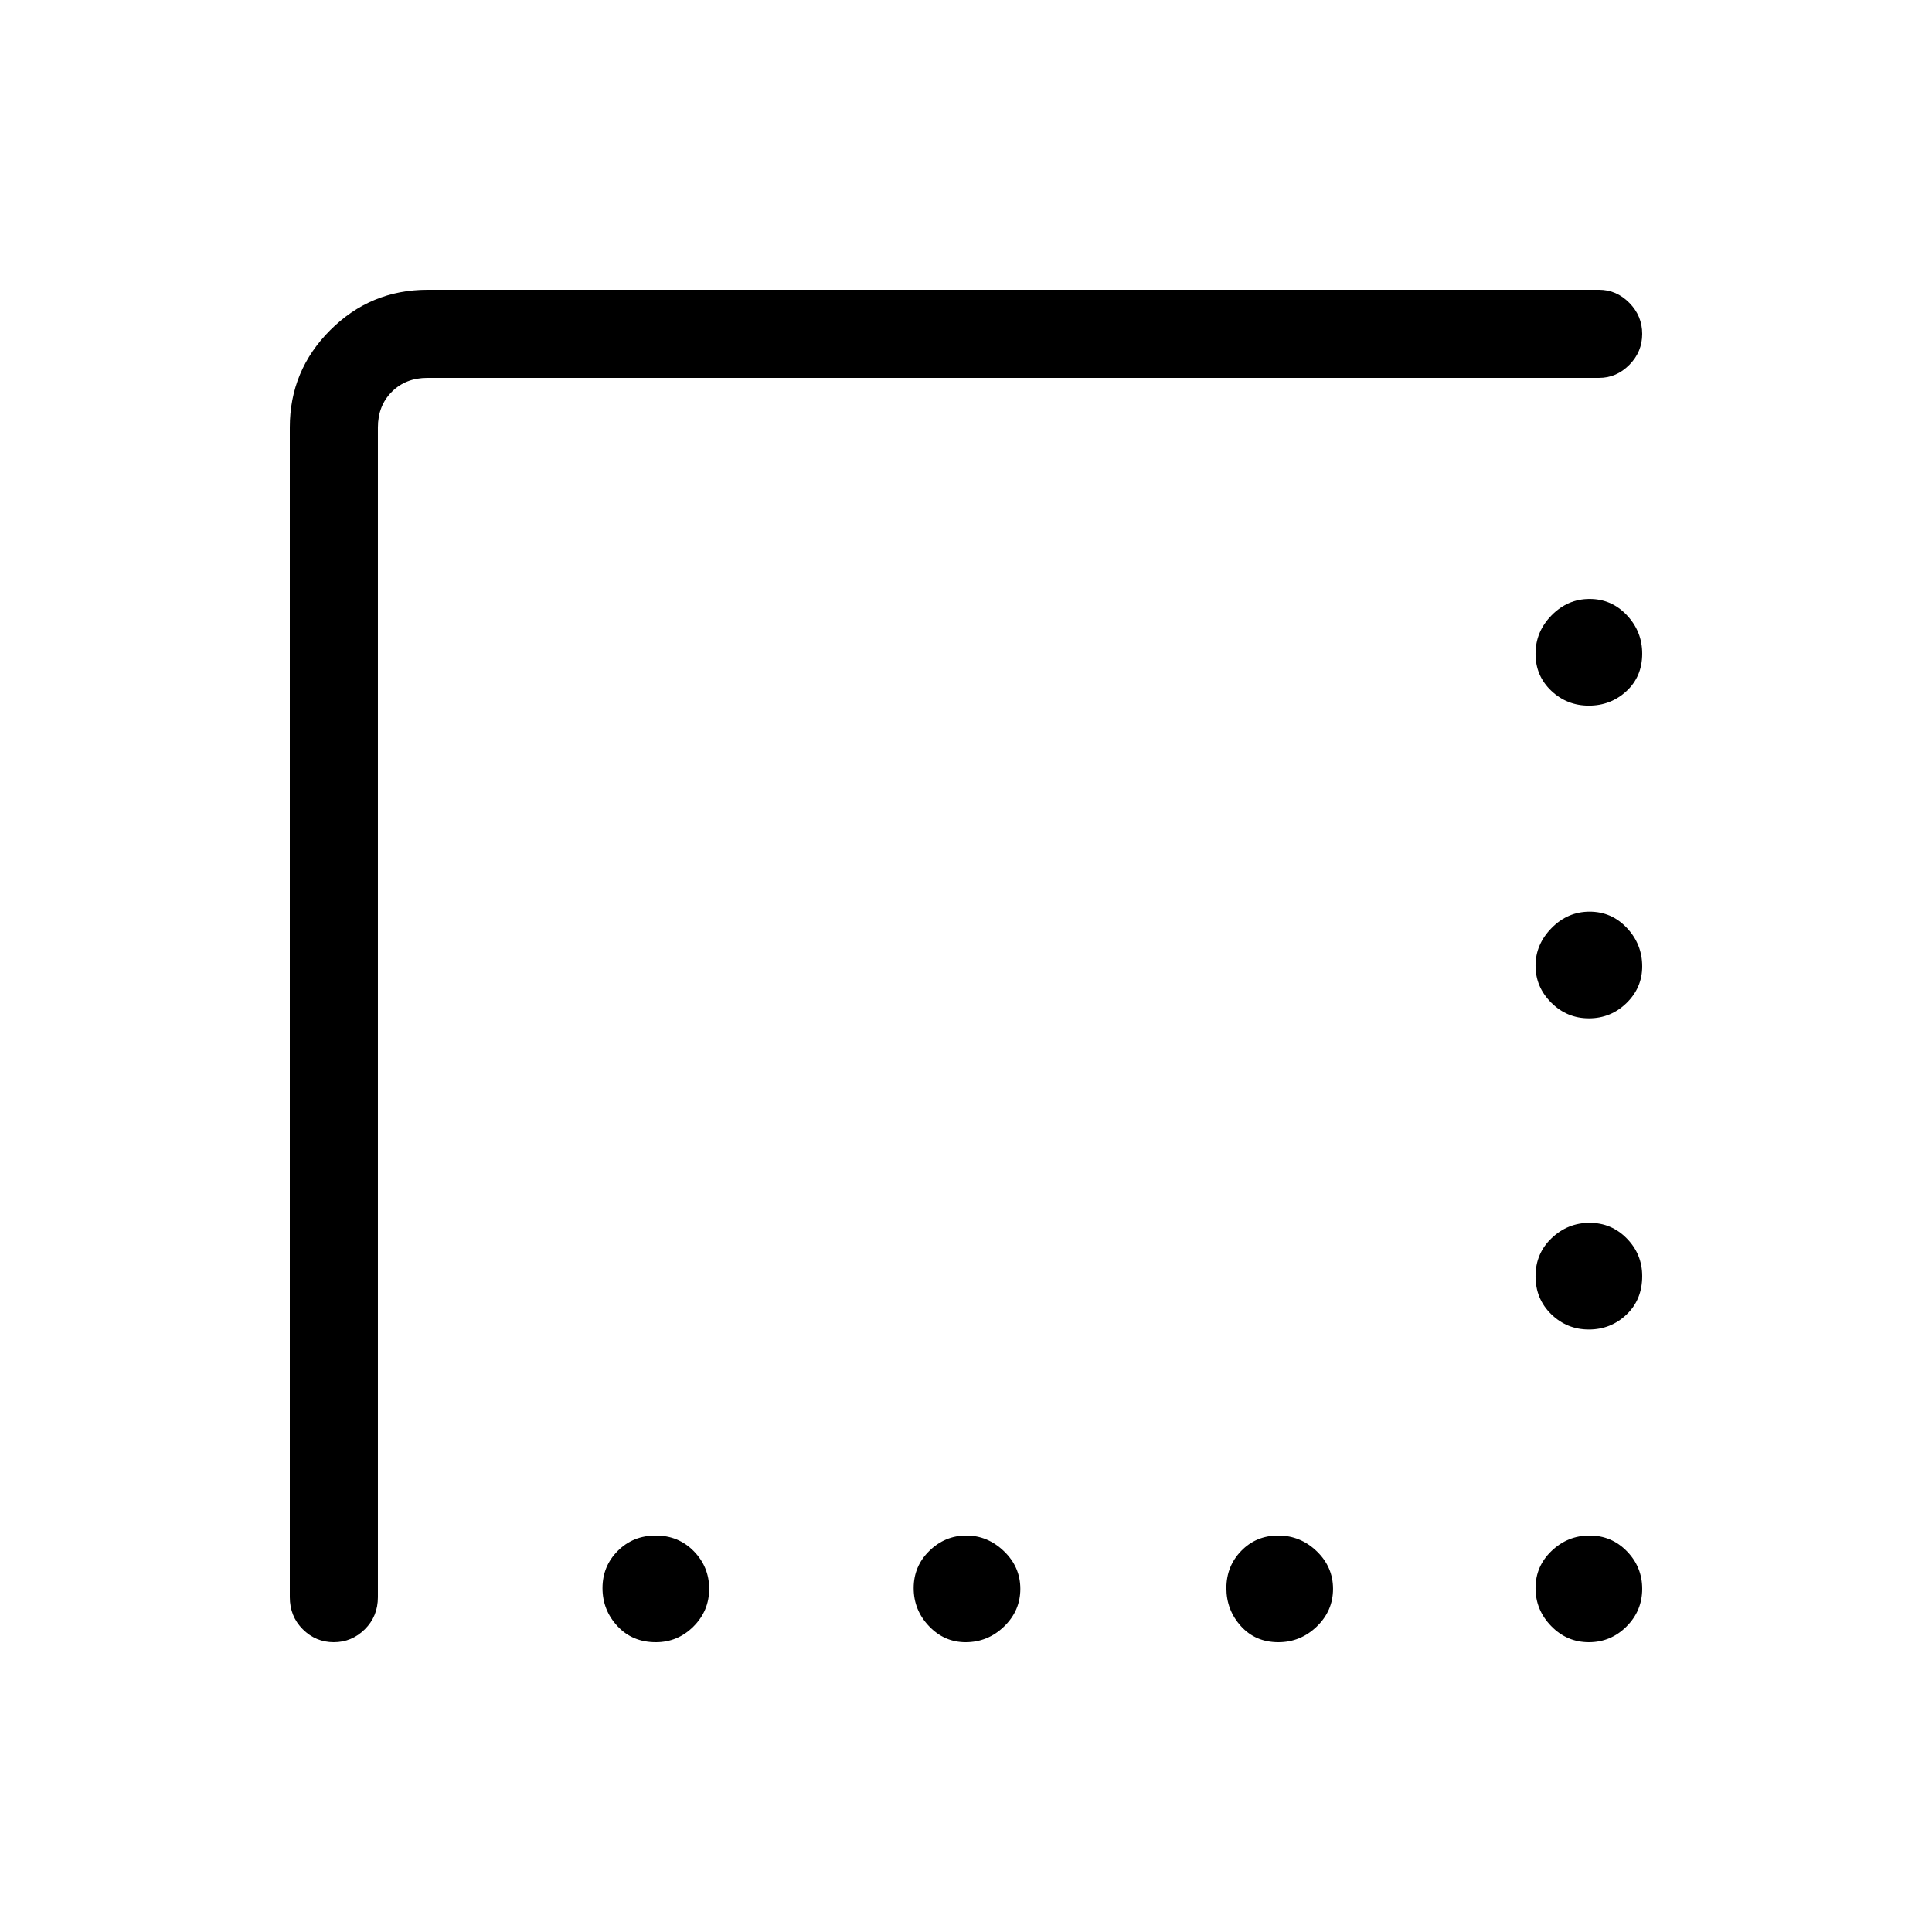 <svg xmlns="http://www.w3.org/2000/svg" height="48" viewBox="0 -960 960 960" width="48"><path d="M789.5-609.38q-10.9 0-18.7-7.39-7.8-7.39-7.8-18.39 0-10.99 7.99-19.11 7.99-8.11 18.88-8.11 10.9 0 18.51 8.07 7.62 8.08 7.62 19.1 0 11.39-7.8 18.61-7.81 7.22-18.7 7.22Zm0 155.38q-10.9 0-18.7-7.79-7.8-7.78-7.8-18.38 0-10.6 7.99-18.71 7.99-8.12 18.88-8.12 10.9 0 18.51 8.08 7.62 8.08 7.62 19.11 0 10.6-7.8 18.21-7.81 7.6-18.7 7.6Zm0 154.62q-10.9 0-18.7-7.59-7.8-7.6-7.8-18.89 0-11.29 7.99-18.91 7.99-7.61 18.88-7.61 10.9 0 18.51 7.8 7.62 7.8 7.62 18.69 0 11.68-7.8 19.09-7.81 7.42-18.7 7.42ZM325.89-144q-11.68 0-19.09-7.99-7.42-7.99-7.42-18.88 0-10.9 7.59-18.51 7.6-7.62 18.89-7.62 11.29 0 18.91 7.8 7.61 7.81 7.61 18.7 0 10.9-7.8 18.7-7.8 7.8-18.69 7.8Zm153.92 0q-10.6 0-18.21-7.99-7.6-7.99-7.6-18.88 0-10.9 7.79-18.51 7.78-7.62 18.38-7.62 10.6 0 18.71 7.8 8.12 7.81 8.12 18.7 0 10.9-8.08 18.7-8.08 7.8-19.11 7.8Zm155.4 0q-11.39 0-18.61-7.99-7.22-7.99-7.22-18.88 0-10.9 7.39-18.51 7.39-7.62 18.39-7.62 10.99 0 19.11 7.8 8.11 7.81 8.11 18.7 0 10.9-8.07 18.7-8.08 7.8-19.1 7.8Zm154.29 0q-10.9 0-18.7-7.99-7.8-7.99-7.8-18.88 0-10.9 7.99-18.51 7.99-7.62 18.88-7.62 10.9 0 18.51 7.8 7.62 7.81 7.62 18.7 0 10.9-7.8 18.7-7.81 7.8-18.7 7.8ZM144-166.38v-581.24q0-28.25 20.07-48.31Q184.13-816 212.38-816h582.24q8.56 0 14.97 6.48 6.41 6.49 6.41 15.44 0 8.94-6.41 15.4-6.41 6.45-14.97 6.45H212.38q-10.76 0-17.69 6.92-6.92 6.93-6.92 17.69v581.24q0 9.53-6.49 15.96-6.48 6.42-15.43 6.42-8.94 0-15.4-6.42-6.45-6.43-6.45-15.96Z"/></svg>